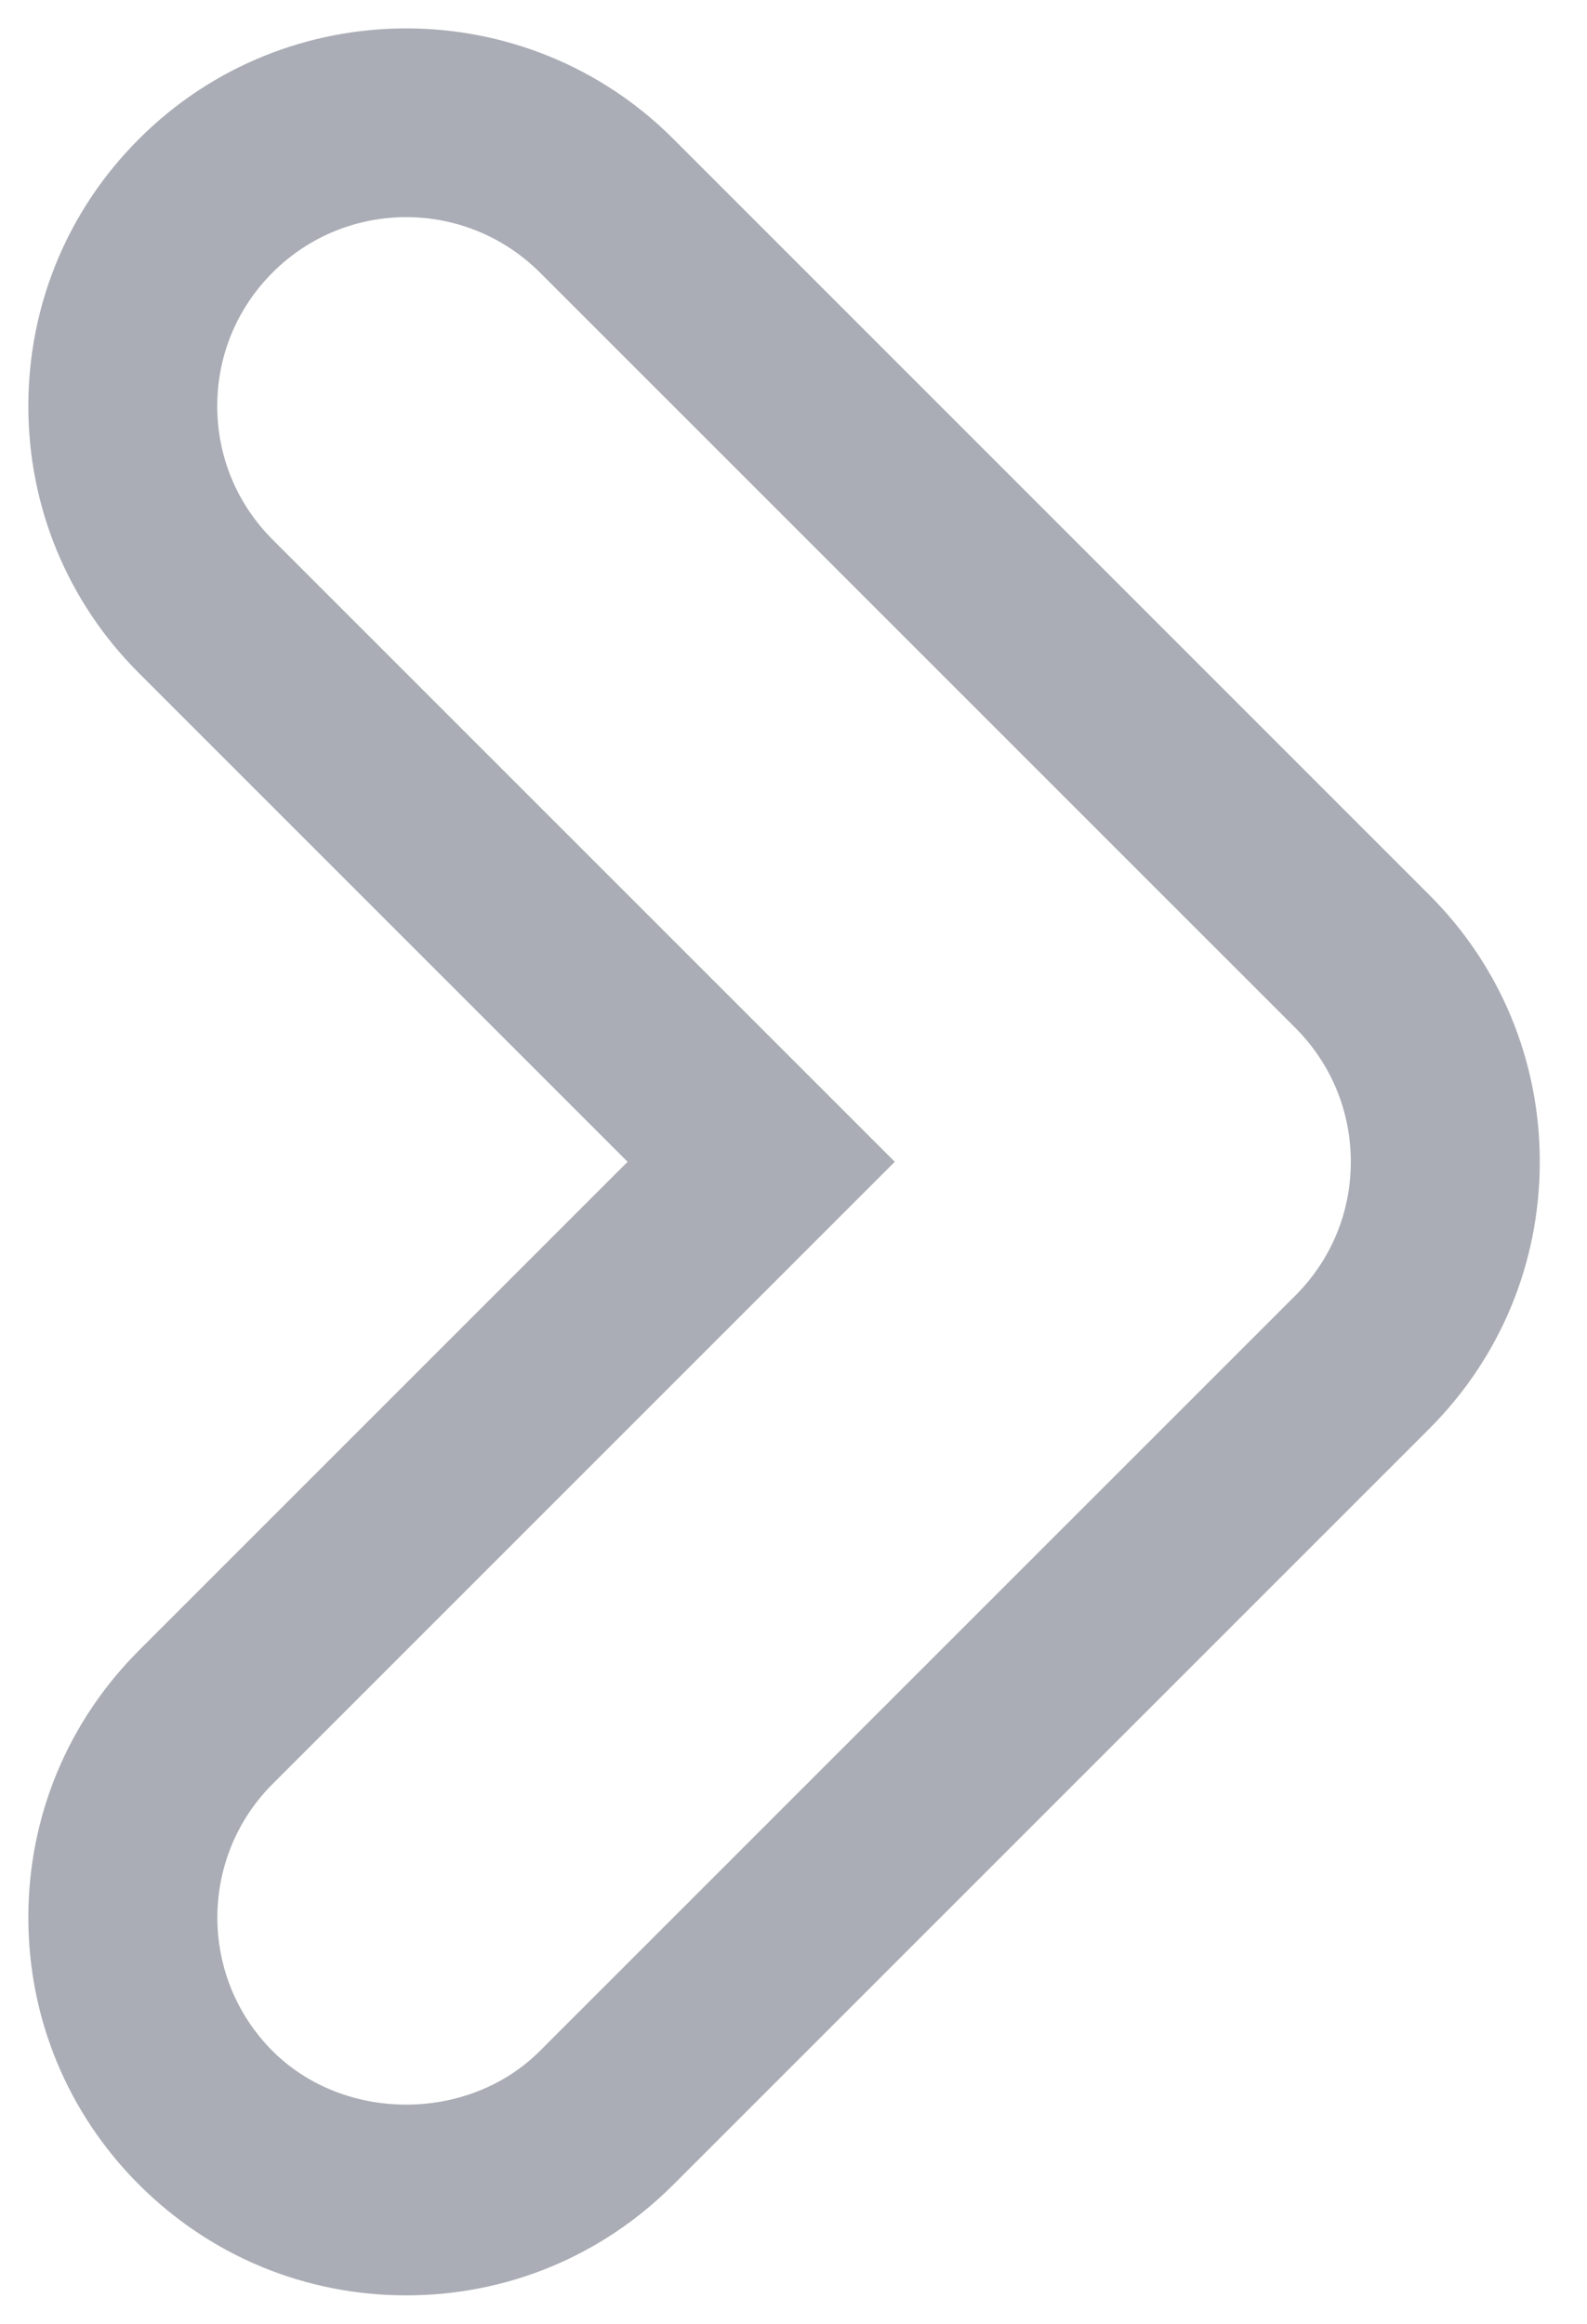 <svg width="28" height="41" viewBox="0 0 28 41" fill="none" xmlns="http://www.w3.org/2000/svg">
<path d="M25.213 15.785L11.88 2.451C9.283 -0.149 5.05 -0.149 2.453 2.451C1.193 3.708 0.5 5.385 0.5 7.165C0.5 8.945 1.193 10.621 2.453 11.878L11.073 20.498L2.453 29.118C1.193 30.378 0.5 32.051 0.5 33.831C0.5 35.611 1.193 37.285 2.453 38.545C3.713 39.805 5.387 40.498 7.167 40.498C8.947 40.498 10.62 39.805 11.88 38.545L25.213 25.212C26.473 23.955 27.167 22.278 27.167 20.498C27.167 18.718 26.473 17.041 25.213 15.785ZM22.857 22.855L9.523 36.188C8.26 37.448 6.073 37.448 4.81 36.188C3.51 34.888 3.51 32.775 4.81 31.475L15.787 20.498L4.81 9.521C4.18 8.891 3.833 8.055 3.833 7.165C3.833 6.275 4.18 5.438 4.81 4.808C5.46 4.158 6.313 3.831 7.167 3.831C8.02 3.831 8.873 4.158 9.523 4.805L22.857 18.138C23.487 18.771 23.833 19.608 23.833 20.498C23.833 21.388 23.487 22.225 22.857 22.855Z" fill="#717784" fill-opacity="0.6"/>
</svg>
